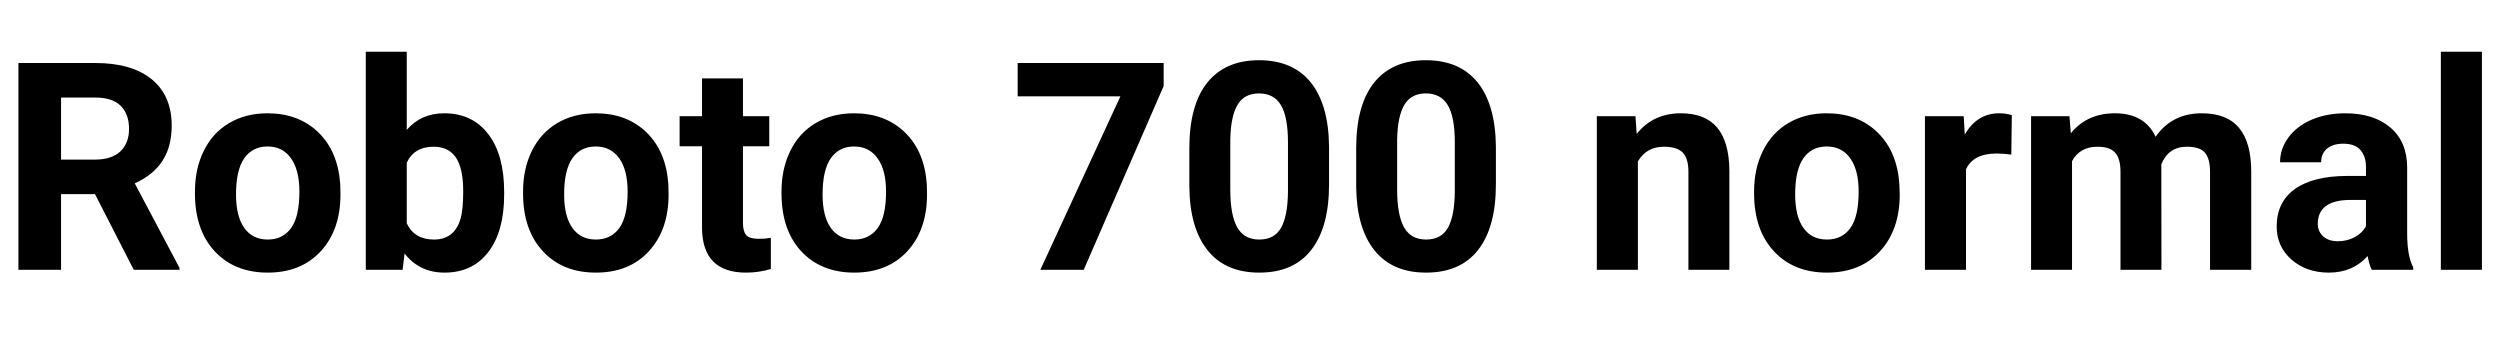 <svg xmlns="http://www.w3.org/2000/svg" xmlns:xlink="http://www.w3.org/1999/xlink" width="206.332" height="28.125"><path fill="black" d="M11.04 22.27L7.84 16.02L5.04 16.02L5.04 22.27L1.52 22.27L1.52 5.20L7.86 5.20Q10.89 5.20 12.53 6.55Q14.17 7.90 14.17 10.36L14.17 10.36Q14.17 12.11 13.41 13.27Q12.66 14.44 11.12 15.13L11.12 15.13L14.81 22.10L14.81 22.27L11.04 22.27ZM5.04 8.05L5.04 13.17L7.88 13.17Q9.20 13.17 9.93 12.50Q10.65 11.82 10.65 10.64L10.65 10.64Q10.65 9.43 9.97 8.74Q9.28 8.05 7.86 8.05L7.86 8.05L5.04 8.05ZM16.09 15.96L16.09 15.81Q16.09 13.92 16.82 12.45Q17.54 10.97 18.91 10.16Q20.27 9.35 22.08 9.35L22.08 9.35Q24.64 9.35 26.27 10.92Q27.89 12.49 28.08 15.19L28.08 15.19L28.10 16.05Q28.10 18.97 26.47 20.74Q24.84 22.50 22.10 22.50Q19.36 22.50 17.72 20.74Q16.09 18.98 16.09 15.96L16.09 15.96ZM19.48 16.05L19.48 16.05Q19.48 17.86 20.16 18.81Q20.84 19.77 22.10 19.77L22.10 19.77Q23.33 19.77 24.02 18.83Q24.71 17.88 24.71 15.81L24.71 15.81Q24.71 14.04 24.02 13.07Q23.33 12.09 22.08 12.09L22.08 12.09Q20.84 12.09 20.16 13.06Q19.48 14.03 19.48 16.05ZM41.61 15.86L41.61 16.04Q41.61 19.09 40.31 20.79Q39.01 22.50 36.68 22.50L36.68 22.50Q34.62 22.50 33.39 20.92L33.39 20.92L33.23 22.27L30.19 22.27L30.19 4.27L33.57 4.27L33.57 10.72Q34.75 9.35 36.66 9.35L36.66 9.35Q38.98 9.35 40.29 11.06Q41.61 12.76 41.61 15.86L41.61 15.86ZM38.23 15.80L38.23 15.80Q38.23 13.88 37.62 12.99Q37.01 12.11 35.80 12.11L35.80 12.11Q34.18 12.11 33.57 13.43L33.57 13.43L33.57 18.43Q34.20 19.77 35.82 19.77L35.82 19.77Q37.46 19.77 37.98 18.15L37.98 18.15Q38.23 17.38 38.23 15.80ZM43.17 15.96L43.17 15.81Q43.17 13.92 43.90 12.45Q44.63 10.97 45.99 10.16Q47.36 9.35 49.16 9.35L49.16 9.35Q51.73 9.35 53.35 10.92Q54.97 12.49 55.16 15.19L55.16 15.19L55.18 16.05Q55.18 18.97 53.55 20.74Q51.93 22.50 49.18 22.50Q46.44 22.50 44.81 20.74Q43.17 18.98 43.17 15.96L43.17 15.96ZM46.56 16.05L46.56 16.05Q46.56 17.86 47.24 18.81Q47.92 19.77 49.18 19.77L49.18 19.77Q50.41 19.77 51.11 18.83Q51.80 17.88 51.80 15.81L51.80 15.81Q51.80 14.04 51.11 13.07Q50.41 12.09 49.16 12.09L49.16 12.09Q47.92 12.09 47.24 13.06Q46.56 14.03 46.56 16.05ZM57.94 6.47L61.32 6.47L61.32 9.59L63.49 9.59L63.49 12.07L61.32 12.07L61.32 18.40Q61.32 19.10 61.59 19.41Q61.86 19.71 62.63 19.71L62.63 19.71Q63.19 19.71 63.62 19.63L63.62 19.63L63.62 22.20Q62.63 22.50 61.57 22.50L61.57 22.50Q58.01 22.50 57.94 18.90L57.94 18.90L57.94 12.07L56.09 12.07L56.09 9.59L57.94 9.59L57.94 6.47ZM64.50 15.96L64.50 15.81Q64.50 13.92 65.23 12.45Q65.95 10.97 67.32 10.16Q68.68 9.35 70.49 9.35L70.49 9.35Q73.05 9.35 74.68 10.92Q76.30 12.49 76.49 15.19L76.49 15.19L76.51 16.05Q76.51 18.97 74.88 20.74Q73.25 22.50 70.51 22.50Q67.77 22.50 66.13 20.74Q64.50 18.98 64.50 15.96L64.50 15.96ZM67.89 16.05L67.89 16.05Q67.89 17.86 68.57 18.81Q69.25 19.77 70.51 19.77L70.51 19.77Q71.74 19.77 72.43 18.83Q73.13 17.88 73.13 15.81L73.13 15.81Q73.13 14.04 72.43 13.07Q71.74 12.09 70.49 12.09L70.49 12.09Q69.25 12.09 68.57 13.06Q67.89 14.03 67.89 16.05ZM96.04 5.20L96.04 7.10L89.44 22.27L85.86 22.27L92.47 7.95L83.99 7.95L83.99 5.20L96.04 5.20ZM109.69 12.07L109.69 15.21Q109.69 18.75 108.22 20.63Q106.76 22.50 103.93 22.50L103.93 22.50Q101.14 22.50 99.67 20.66Q98.19 18.82 98.16 15.39L98.16 15.39L98.16 12.25Q98.16 8.67 99.64 6.82Q101.12 4.97 103.91 4.97Q106.70 4.97 108.18 6.80Q109.65 8.64 109.69 12.07L109.69 12.07ZM106.30 15.82L106.30 11.77Q106.30 9.64 105.72 8.68Q105.14 7.71 103.91 7.71L103.91 7.71Q102.71 7.71 102.15 8.63Q101.58 9.55 101.54 11.51L101.54 11.51L101.54 15.66Q101.54 17.74 102.11 18.76Q102.68 19.77 103.93 19.77L103.93 19.77Q105.18 19.77 105.73 18.80Q106.28 17.82 106.30 15.82L106.30 15.82ZM123.46 12.07L123.46 15.21Q123.46 18.75 121.99 20.63Q120.53 22.50 117.70 22.50L117.70 22.50Q114.91 22.50 113.44 20.66Q111.96 18.82 111.93 15.39L111.93 15.39L111.93 12.25Q111.93 8.67 113.41 6.82Q114.89 4.97 117.68 4.97Q120.47 4.97 121.95 6.80Q123.42 8.64 123.46 12.07L123.46 12.07ZM120.07 15.82L120.07 11.77Q120.07 9.64 119.49 8.68Q118.91 7.71 117.68 7.71L117.68 7.71Q116.48 7.71 115.92 8.63Q115.35 9.55 115.31 11.51L115.31 11.51L115.31 15.66Q115.31 17.74 115.88 18.76Q116.45 19.77 117.70 19.77L117.70 19.77Q118.95 19.77 119.50 18.80Q120.05 17.82 120.07 15.82L120.07 15.82ZM131.79 9.59L134.98 9.59L135.08 11.05Q136.44 9.35 138.73 9.35L138.73 9.35Q140.74 9.35 141.73 10.54Q142.71 11.72 142.73 14.07L142.73 14.07L142.73 22.27L139.35 22.27L139.35 14.16Q139.35 13.08 138.88 12.59Q138.41 12.11 137.32 12.11L137.32 12.11Q135.89 12.11 135.18 13.32L135.18 13.32L135.18 22.27L131.79 22.27L131.79 9.59ZM144.77 15.96L144.77 15.81Q144.77 13.92 145.50 12.45Q146.23 10.97 147.59 10.16Q148.96 9.35 150.76 9.35L150.76 9.35Q153.33 9.35 154.95 10.92Q156.57 12.49 156.76 15.19L156.76 15.19L156.79 16.05Q156.79 18.97 155.16 20.74Q153.53 22.50 150.79 22.50Q148.04 22.50 146.41 20.74Q144.77 18.98 144.77 15.96L144.77 15.96ZM148.16 16.05L148.16 16.05Q148.16 17.86 148.84 18.81Q149.52 19.77 150.79 19.77L150.79 19.77Q152.02 19.77 152.71 18.83Q153.40 17.88 153.40 15.81L153.40 15.81Q153.40 14.04 152.71 13.07Q152.02 12.09 150.76 12.09L150.76 12.09Q149.52 12.09 148.84 13.06Q148.16 14.03 148.16 16.05ZM166.04 9.50L166.00 12.76Q165.30 12.67 164.78 12.67L164.78 12.67Q162.86 12.67 162.26 13.97L162.26 13.97L162.26 22.27L158.87 22.27L158.87 9.59L162.07 9.59L162.16 11.10Q163.18 9.35 164.99 9.35L164.99 9.35Q165.55 9.35 166.04 9.50L166.04 9.50ZM167.63 9.59L170.80 9.59L170.91 11.00Q172.25 9.35 174.55 9.35L174.55 9.35Q177 9.35 177.91 11.29L177.91 11.29Q179.25 9.35 181.72 9.35L181.72 9.35Q183.79 9.35 184.79 10.55Q185.80 11.75 185.80 14.17L185.80 14.17L185.80 22.27L182.40 22.27L182.40 14.18Q182.40 13.10 181.98 12.60Q181.56 12.11 180.49 12.11L180.49 12.11Q178.97 12.11 178.38 13.56L178.38 13.56L178.39 22.27L175.01 22.27L175.01 14.19Q175.01 13.09 174.57 12.60Q174.14 12.11 173.10 12.11L173.10 12.11Q171.66 12.11 171.01 13.30L171.01 13.30L171.01 22.27L167.63 22.27L167.63 9.59ZM199.17 22.27L195.75 22.27Q195.52 21.81 195.41 21.13L195.41 21.13Q194.18 22.50 192.21 22.50L192.21 22.50Q190.35 22.50 189.12 21.42Q187.90 20.34 187.90 18.70L187.90 18.70Q187.90 16.69 189.39 15.61Q190.89 14.53 193.71 14.52L193.71 14.52L195.27 14.52L195.27 13.79Q195.27 12.91 194.82 12.39Q194.37 11.86 193.39 11.86L193.39 11.86Q192.54 11.86 192.05 12.27Q191.57 12.68 191.57 13.39L191.57 13.39L188.18 13.39Q188.18 12.29 188.86 11.36Q189.54 10.42 190.78 9.88Q192.02 9.35 193.57 9.35L193.57 9.35Q195.91 9.35 197.29 10.53Q198.67 11.71 198.67 13.84L198.67 13.84L198.67 19.34Q198.68 21.14 199.17 22.07L199.17 22.07L199.17 22.27ZM192.95 19.91L192.95 19.91Q193.70 19.91 194.33 19.58Q194.96 19.24 195.27 18.68L195.27 18.68L195.27 16.50L194.00 16.50Q191.46 16.50 191.30 18.26L191.30 18.26L191.29 18.46Q191.29 19.09 191.73 19.50Q192.18 19.91 192.95 19.91ZM204.84 4.27L204.84 22.27L201.45 22.27L201.45 4.27L204.84 4.27Z"/></svg>